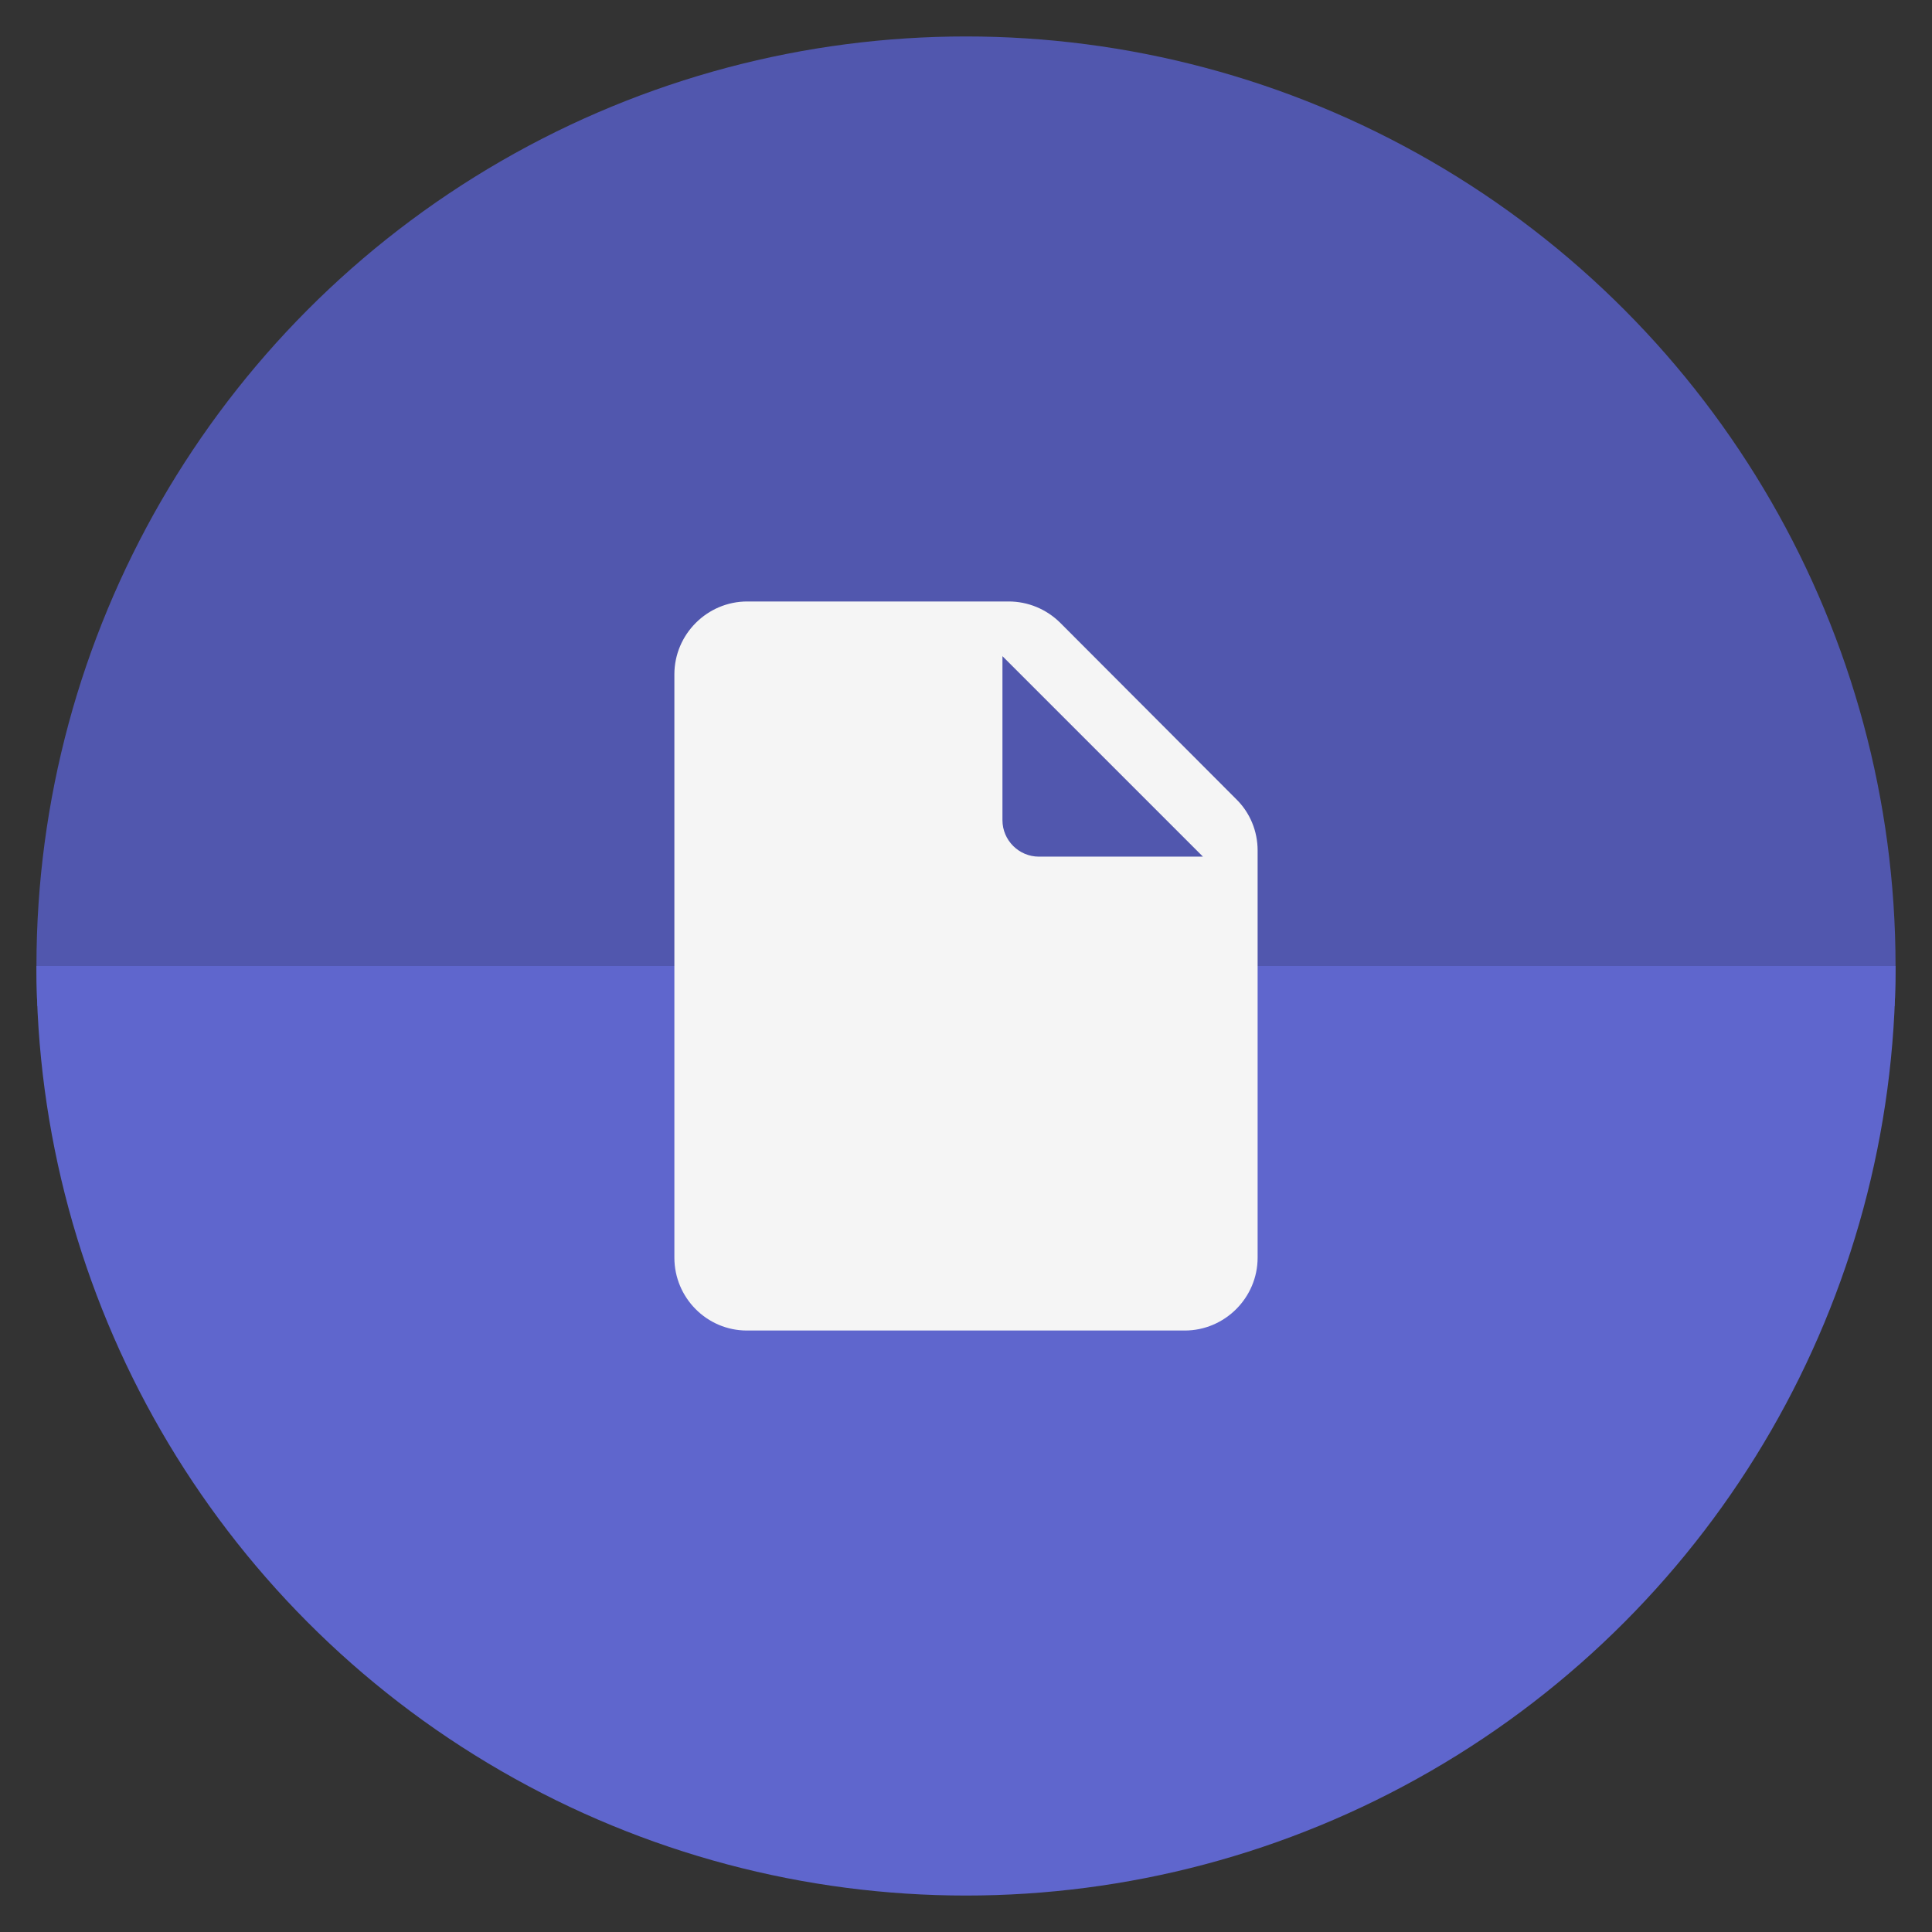 <svg xmlns="http://www.w3.org/2000/svg" xmlns:xlink="http://www.w3.org/1999/xlink" viewBox="0 0 53 53" width="53" height="53"><rect x="0" y="0" width="53" height="53" fill="#333333" stroke="none"/><defs><circle id="document-SVGID_1_" cx="26.5" cy="26.5" r="25.5"></circle><circle id="document-SVGID_1_" cx="26.5" cy="26.5" r="25.5"></circle></defs><clipPath id="document-SVGID_2_"><use xlink:href="#document-SVGID_1_" overflow="visible"></use></clipPath><g clip-path="url(#document-SVGID_2_)"><path fill="#5157AE" d="M26.5-1.1C11.9-1.1-1.1 5.6-1.1 27.6h55.2c-.1-19-13-28.7-27.6-28.7z"></path><path fill="#5F66CD" d="M53 26.5H-1.1c0 14.6 13 27.6 27.6 27.6s27.6-13 27.6-27.6H53z"></path></g><g fill="#F5F5F5"><path id="svg-document" d="M29.09 17.09c-.38-.38-.89-.59-1.42-.59H20.5c-1.1 0-2 .9-2 2v16c0 1.1.89 2 1.99 2H32.5c1.1 0 2-.9 2-2V23.33c0-.53-.21-1.04-.59-1.41l-4.82-4.83zM27.5 22.5V18l5.5 5.5h-4.5c-.55 0-1-.45-1-1z" fill="#F5F5F5"></path></g></svg>